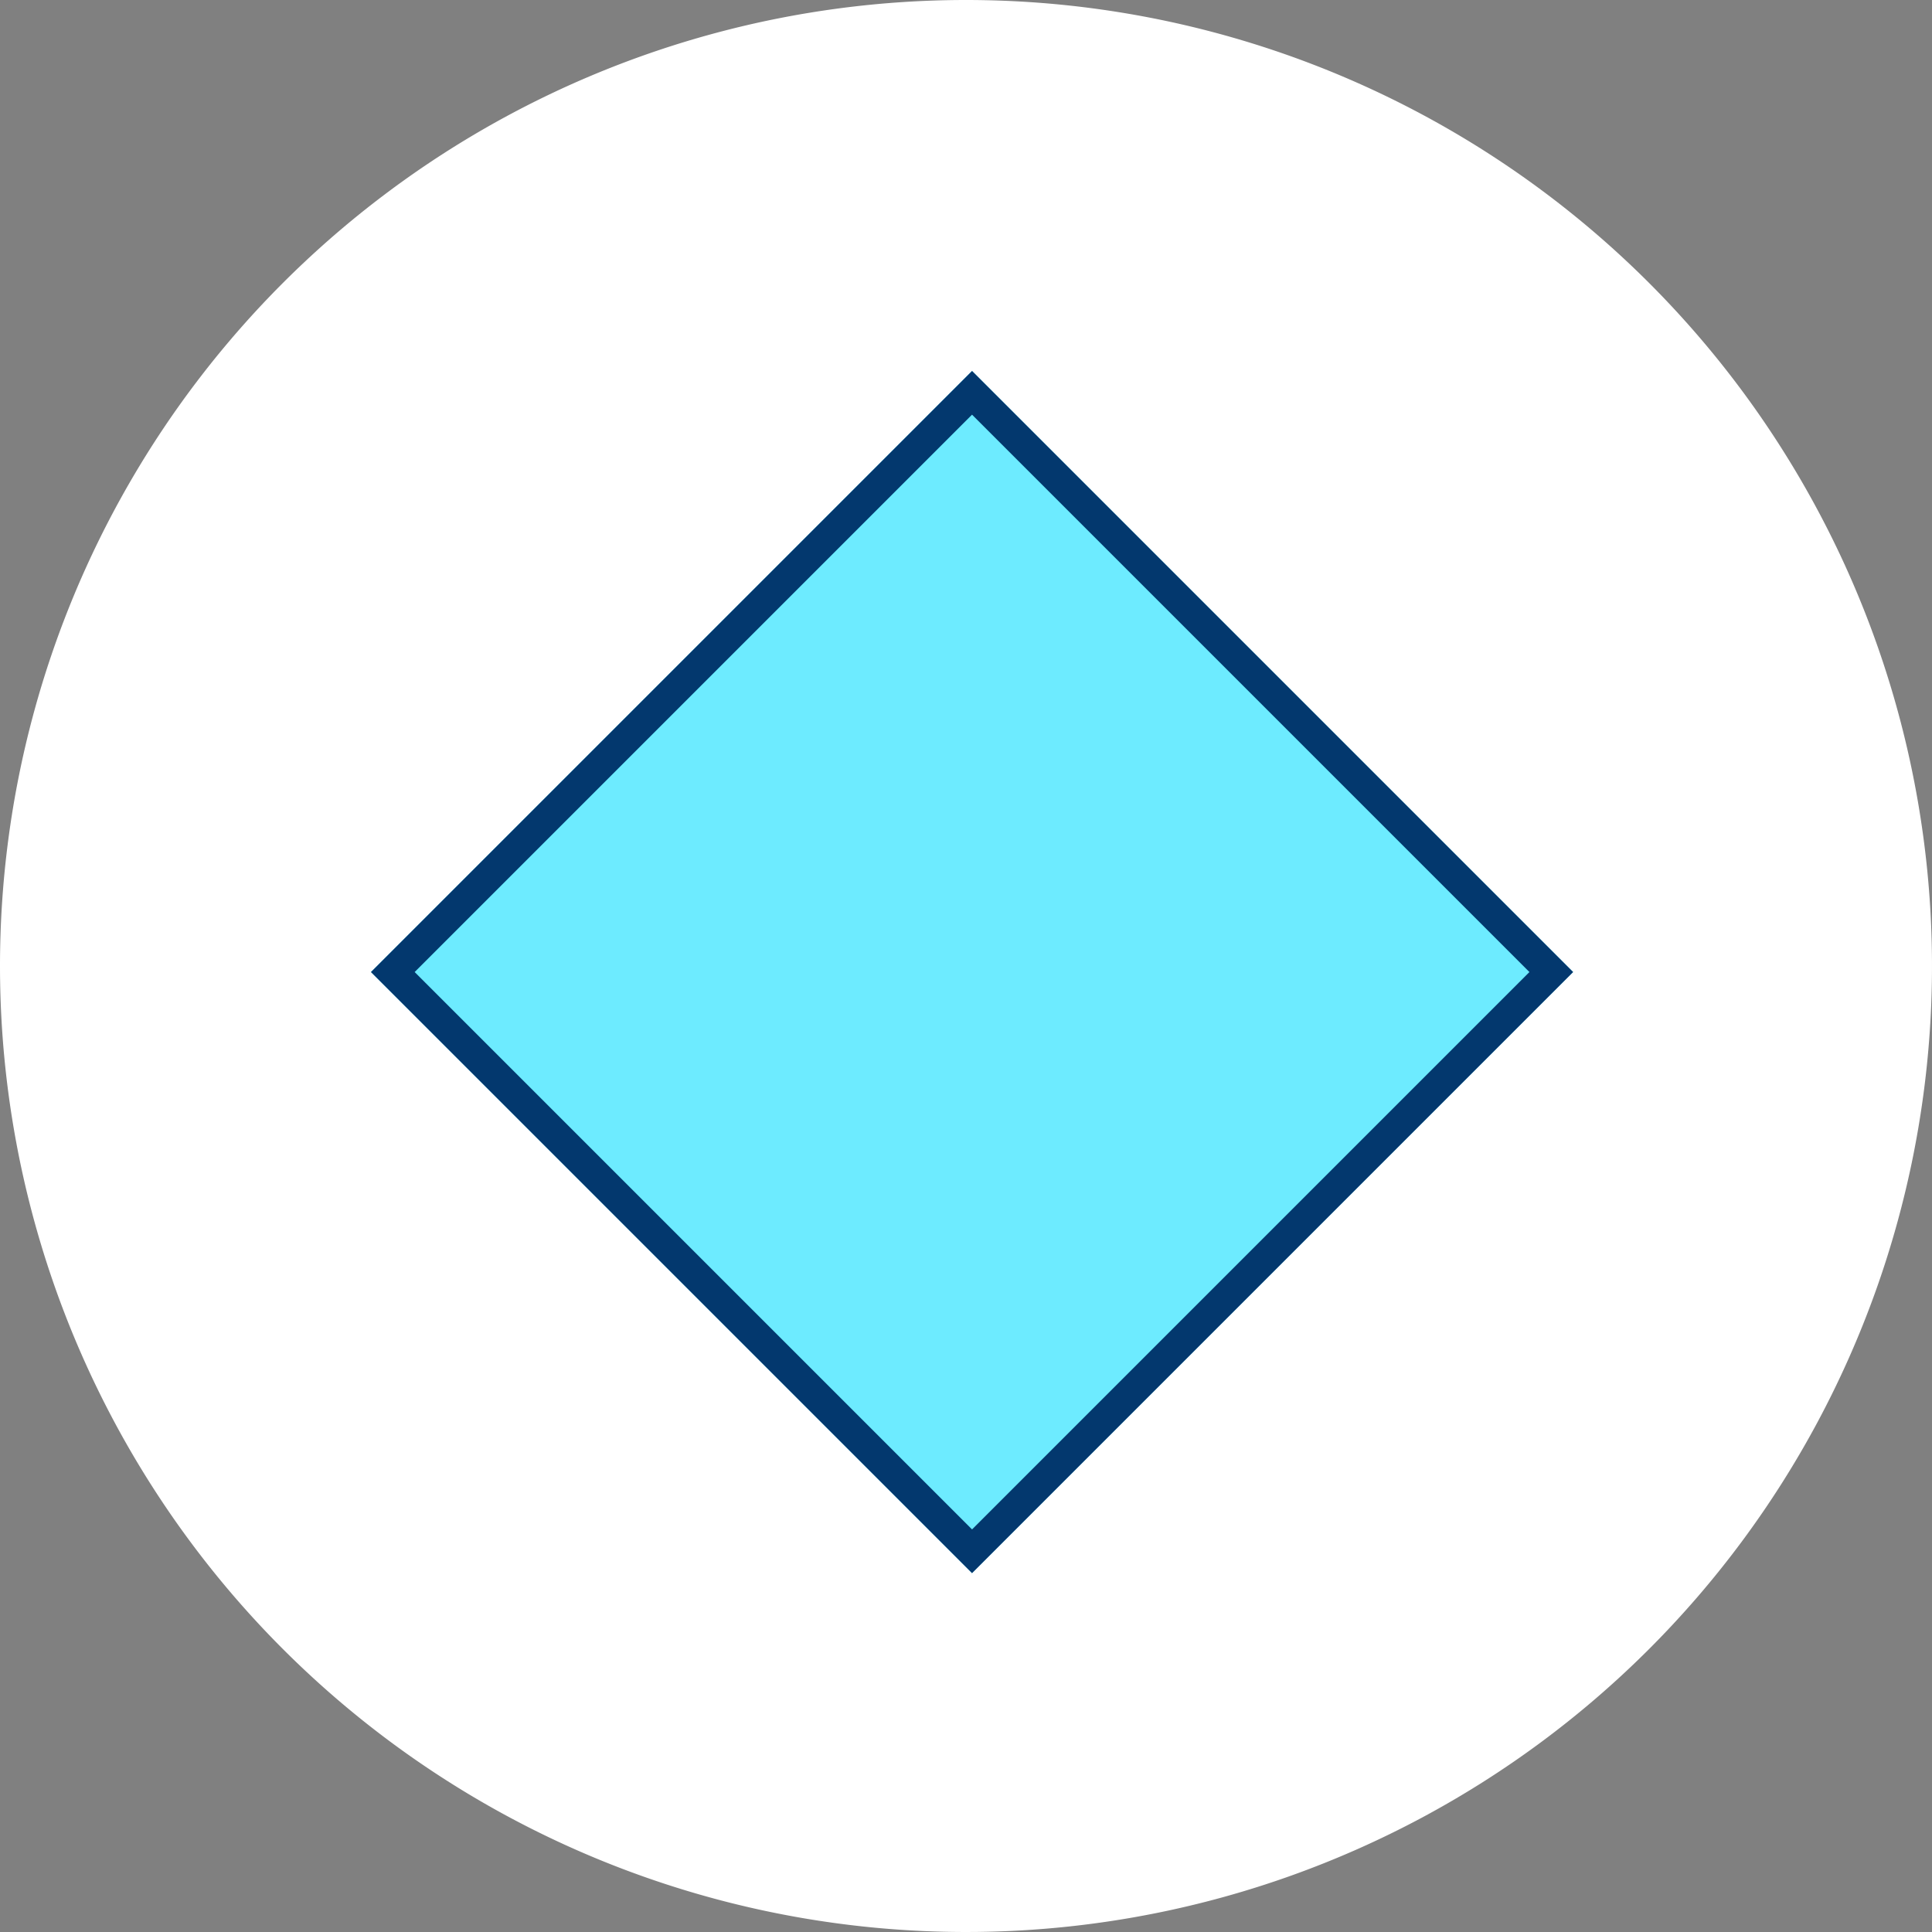 <svg xmlns="http://www.w3.org/2000/svg" width="125" height="125" viewBox="0 0 125 125">
  <rect x="0" y="0" width="125" height="125" fill="#808080" stroke="none"/>
  <g id="Grupo_1075172" data-name="Grupo 1075172" transform="translate(6538 -18905.555)">
    <g id="Grupo_1075171" data-name="Grupo 1075171">
      <g id="Grupo_1074313" data-name="Grupo 1074313" transform="translate(-6924 16759.555)">
        <path id="Trazado_608385" data-name="Trazado 608385" d="M62.5,0A62.5,62.5,0,1,1,0,62.5,62.5,62.5,0,0,1,62.5,0Z" transform="translate(386 2146)" fill="#fff"/>
      </g>
      <g id="Rectángulo_379516" data-name="Rectángulo 379516" transform="translate(-6475.109 18929.555) rotate(45)" fill="#6debff" stroke="#03386e" stroke-width="2">
        <rect width="55" height="55" stroke="none"/>
        <rect x="1" y="1" width="53" height="53" fill="none"/>
      </g>
    </g>
  </g>
</svg>
